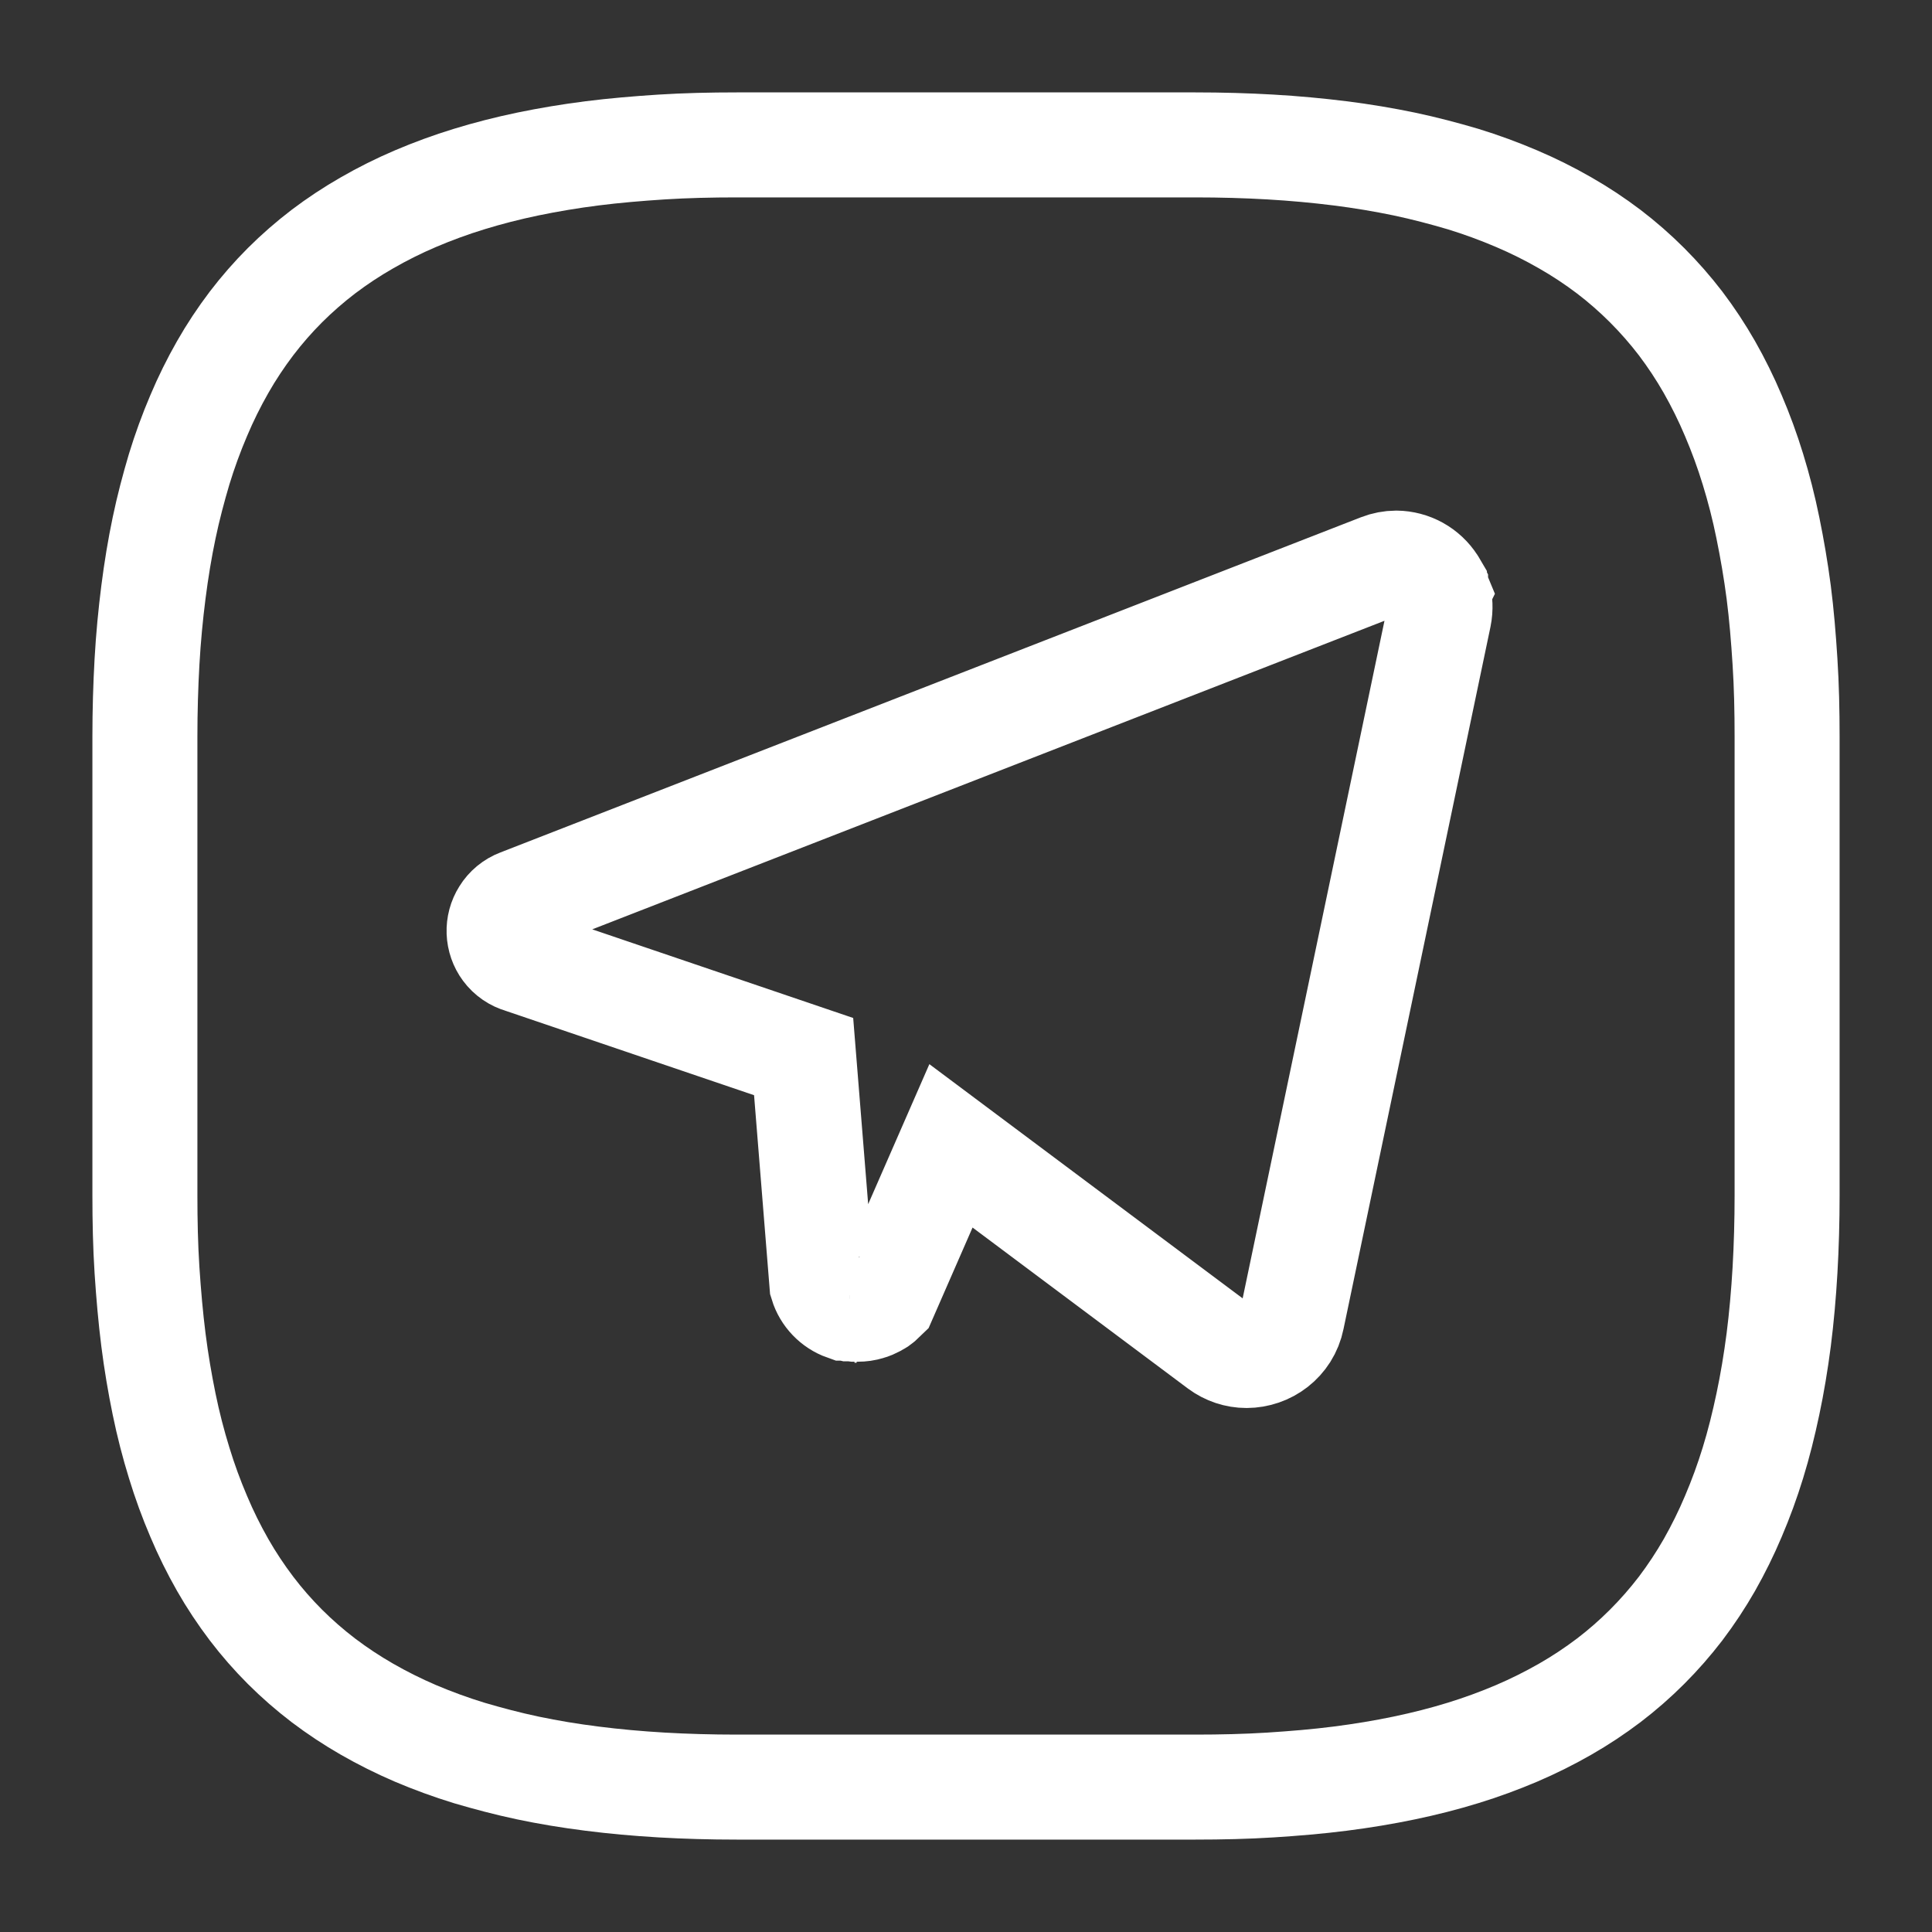 <svg width="46" height="46" viewBox="0 0 46 46" fill="none" xmlns="http://www.w3.org/2000/svg">
<rect x="0" y="0" width="46" height="46" fill="#333333" stroke="none"/>
<g clip-path="url(#clip0_660_13284)">
<path d="M34.13 13.898L34.153 13.937V13.942L34.172 13.974L34.18 13.989V13.997C34.188 14.012 34.191 14.02 34.199 14.037C34.207 14.054 34.214 14.07 34.221 14.087C34.22 14.089 34.22 14.091 34.221 14.094C34.225 14.103 34.234 14.117 34.234 14.129C34.251 14.181 34.264 14.235 34.273 14.289C34.279 14.323 34.285 14.357 34.285 14.394C34.289 14.488 34.282 14.582 34.263 14.674L30.763 31.396C30.737 31.526 30.687 31.649 30.616 31.762C30.549 31.867 30.464 31.961 30.365 32.038C30.17 32.19 29.928 32.273 29.68 32.274C29.447 32.274 29.22 32.198 29.032 32.059L22.642 27.282L21.059 30.904C21.033 30.93 21.009 30.951 20.988 30.969L20.973 30.981L20.916 31.024L20.87 31.052L20.918 31.023C20.873 31.052 20.825 31.078 20.776 31.099L20.754 31.108C20.728 31.119 20.703 31.128 20.676 31.135C20.594 31.16 20.508 31.173 20.422 31.172C20.396 31.174 20.372 31.174 20.346 31.172H20.337H20.329C20.308 31.17 20.287 31.167 20.266 31.163C20.284 31.166 20.303 31.169 20.322 31.17C20.302 31.169 20.282 31.166 20.263 31.162H20.239H20.227L20.194 31.154L20.226 31.161H20.218H20.195C20.19 31.162 20.184 31.162 20.179 31.161C20.162 31.157 20.144 31.153 20.128 31.146H20.117C19.987 31.1 19.871 31.024 19.776 30.925C19.681 30.826 19.61 30.707 19.57 30.576L19.134 25.157L12.419 22.876C12.262 22.832 12.125 22.738 12.028 22.607C11.939 22.487 11.889 22.342 11.883 22.192C11.877 22.042 11.917 21.893 11.997 21.766C12.082 21.627 12.211 21.521 12.363 21.463L32.856 13.481C32.979 13.433 33.11 13.408 33.243 13.407C33.42 13.409 33.594 13.455 33.748 13.54C33.903 13.626 34.034 13.749 34.13 13.898ZM34.13 13.898C34.082 13.825 34.026 13.758 33.962 13.698M20.345 31.196H20.396M28.462 42.55H17.541C16.925 42.55 16.323 42.533 15.754 42.5C15.185 42.467 14.625 42.416 14.098 42.349C13.571 42.283 13.054 42.197 12.569 42.095C12.085 41.993 11.612 41.867 11.168 41.736C10.734 41.603 10.308 41.447 9.89 41.27C9.494 41.1 9.107 40.907 8.734 40.693C8.374 40.486 8.029 40.258 7.699 40.008C7.378 39.763 7.072 39.496 6.785 39.21C6.499 38.924 6.233 38.62 5.988 38.298C5.738 37.968 5.508 37.622 5.303 37.263C5.09 36.889 4.899 36.503 4.732 36.107C4.554 35.69 4.398 35.264 4.266 34.83C4.129 34.387 4.007 33.918 3.907 33.429C3.807 32.94 3.72 32.431 3.653 31.901C3.586 31.37 3.538 30.818 3.5 30.245C3.463 29.673 3.45 29.075 3.45 28.458V17.542C3.45 16.925 3.468 16.324 3.5 15.755C3.532 15.186 3.586 14.625 3.653 14.099C3.72 13.574 3.805 13.056 3.907 12.572C4.008 12.087 4.134 11.614 4.266 11.17C4.399 10.736 4.554 10.31 4.732 9.893C4.899 9.497 5.09 9.111 5.303 8.738C5.508 8.378 5.738 8.032 5.988 7.702C6.233 7.381 6.499 7.076 6.785 6.79C7.072 6.504 7.377 6.238 7.699 5.992C8.029 5.742 8.374 5.514 8.734 5.308C9.107 5.093 9.494 4.9 9.89 4.731C10.308 4.553 10.734 4.397 11.168 4.264C11.612 4.127 12.08 4.007 12.569 3.905C13.059 3.804 13.568 3.718 14.098 3.651C14.627 3.584 15.182 3.537 15.754 3.5C16.327 3.464 16.925 3.45 17.541 3.45H28.462C29.079 3.45 29.679 3.467 30.248 3.5C30.818 3.533 31.378 3.585 31.905 3.651C32.432 3.717 32.947 3.804 33.433 3.905C33.919 4.007 34.392 4.133 34.836 4.264C35.269 4.397 35.694 4.553 36.111 4.731C36.508 4.9 36.895 5.093 37.269 5.308C37.628 5.513 37.974 5.742 38.304 5.992C38.625 6.237 38.93 6.504 39.216 6.79C39.502 7.076 39.769 7.381 40.015 7.702C40.265 8.032 40.493 8.378 40.699 8.738C40.911 9.111 41.102 9.497 41.269 9.893C41.447 10.31 41.603 10.736 41.736 11.17C41.873 11.614 41.994 12.082 42.093 12.572C42.193 13.061 42.281 13.57 42.35 14.099C42.418 14.629 42.464 15.183 42.5 15.755C42.537 16.328 42.55 16.925 42.55 17.542V28.458C42.55 29.075 42.533 29.676 42.5 30.245C42.467 30.814 42.417 31.375 42.35 31.901C42.282 32.426 42.196 32.944 42.093 33.429C41.991 33.913 41.873 34.387 41.736 34.83C41.603 35.264 41.447 35.69 41.269 36.107C41.102 36.503 40.911 36.889 40.699 37.263C40.493 37.622 40.265 37.968 40.015 38.298C39.769 38.619 39.502 38.924 39.216 39.21C38.93 39.496 38.625 39.763 38.304 40.008C37.974 40.258 37.628 40.487 37.269 40.693C36.895 40.907 36.508 41.1 36.111 41.27C35.694 41.447 35.269 41.603 34.836 41.736C34.392 41.873 33.923 41.993 33.433 42.095C32.944 42.197 32.434 42.282 31.905 42.349C31.376 42.417 30.821 42.463 30.248 42.5C29.676 42.536 29.079 42.55 28.462 42.55Z" stroke="white" stroke-width="2.5"/>
</g>
<defs>
<clipPath id="clip0_660_13284">
<rect width="46" height="46" fill="white"/>
</clipPath>
</defs>
</svg>
